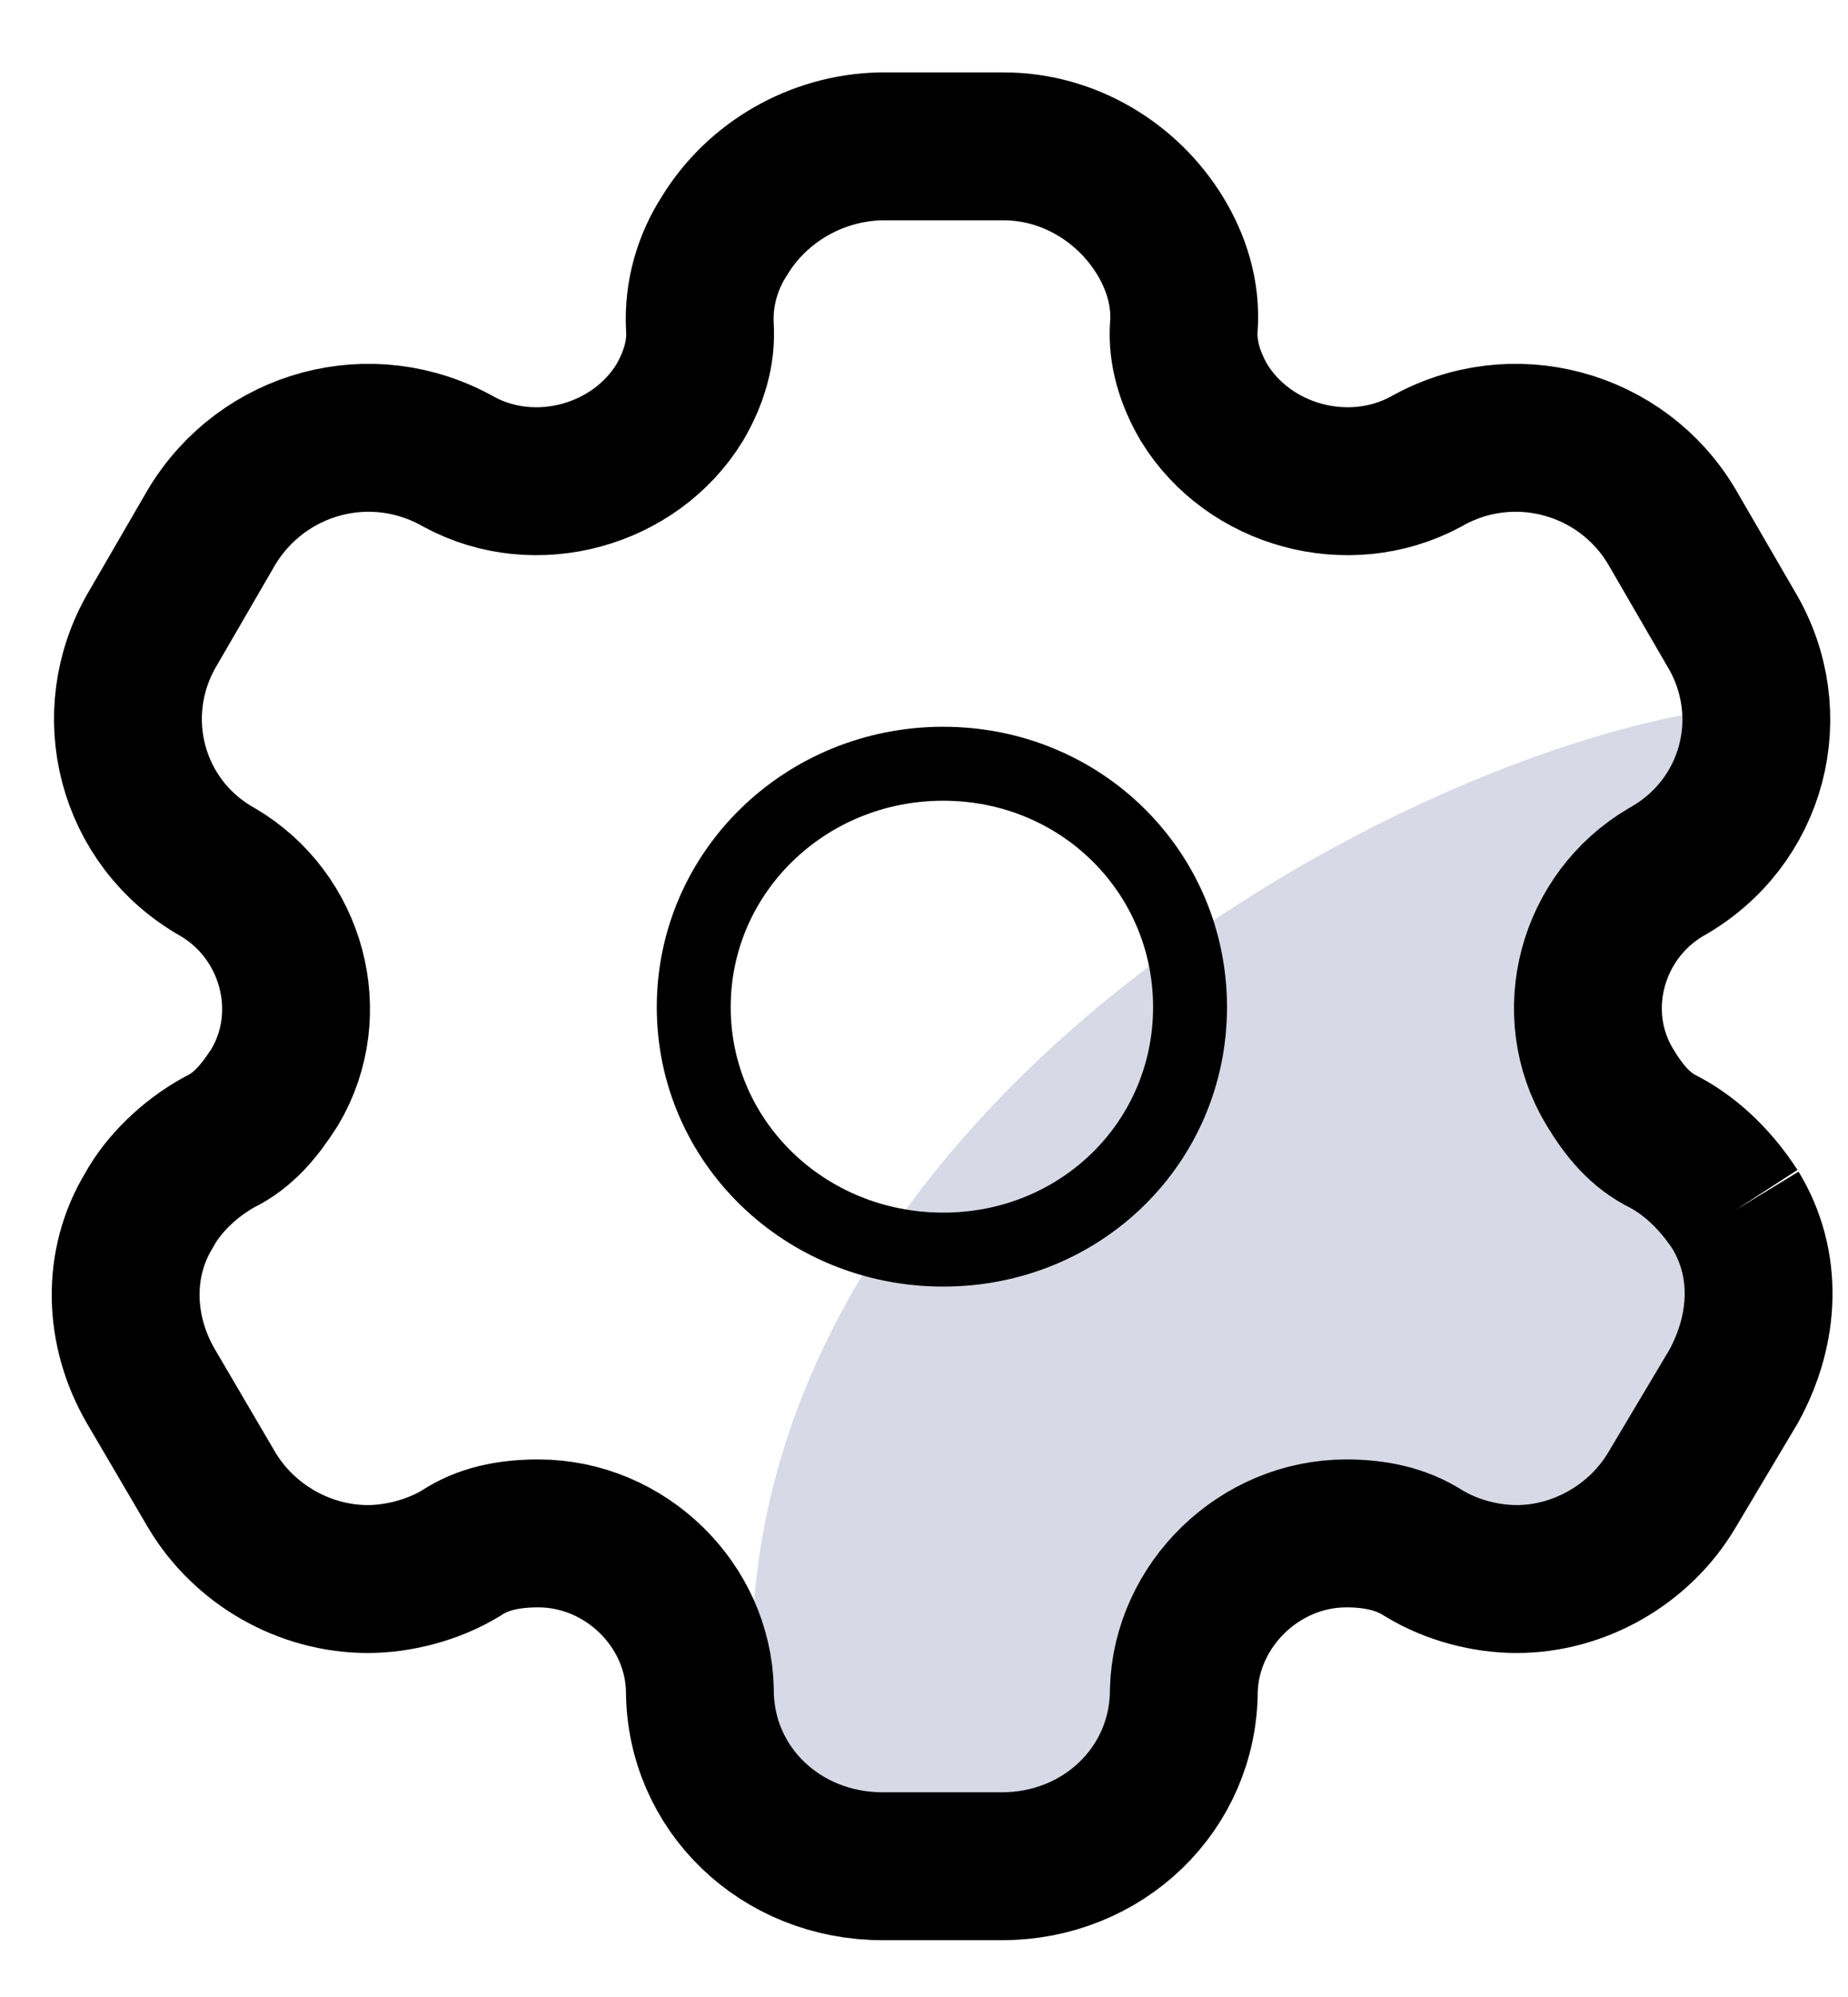 <svg width="25" height="27" viewBox="0 0 25 27" fill="none" xmlns="http://www.w3.org/2000/svg">
<g id="Group 1000002782">
<path id="Vector 3" d="M10.421 24.65C8.371 15.488 19.414 9.775 23.792 9.535L21.466 14.767L23.792 16.511L23.21 19.418L20.826 21.127L16.234 21.743L15.072 25.231L10.421 24.65Z" fill="#D7D9E6"/>
<g id="Setting">
<path id="Path" d="M12.76 16.895C10.894 16.895 9.385 15.442 9.385 13.617C9.385 11.791 10.894 10.326 12.76 10.326C14.625 10.326 16.099 11.791 16.099 13.617C16.099 15.442 14.625 16.895 12.76 16.895" stroke="black"/>
<path id="Path_2" d="M23.477 16.361C23.251 16.012 22.93 15.663 22.514 15.442C22.182 15.28 21.968 15.012 21.778 14.698C21.172 13.698 21.528 12.384 22.538 11.791C23.726 11.129 24.107 9.652 23.417 8.501L22.621 7.129C21.944 5.978 20.459 5.571 19.282 6.246C18.237 6.804 16.894 6.432 16.288 5.443C16.098 5.118 15.991 4.769 16.015 4.42C16.05 3.967 15.908 3.537 15.694 3.188C15.254 2.467 14.458 1.979 13.579 1.979H11.904C11.036 2.002 10.24 2.467 9.801 3.188C9.575 3.537 9.444 3.967 9.468 4.42C9.492 4.769 9.385 5.118 9.195 5.443C8.589 6.432 7.246 6.804 6.212 6.246C5.024 5.571 3.551 5.978 2.861 7.129L2.065 8.501C1.388 9.652 1.768 11.129 2.945 11.791C3.955 12.384 4.311 13.698 3.717 14.698C3.515 15.012 3.301 15.28 2.968 15.442C2.564 15.663 2.208 16.012 2.018 16.361C1.578 17.082 1.602 17.988 2.042 18.744L2.861 20.14C3.301 20.884 4.121 21.349 4.976 21.349C5.38 21.349 5.856 21.232 6.236 21C6.533 20.802 6.889 20.732 7.282 20.732C8.458 20.732 9.444 21.698 9.468 22.849C9.468 24.186 10.561 25.232 11.939 25.232H13.555C14.922 25.232 16.015 24.186 16.015 22.849C16.05 21.698 17.037 20.732 18.213 20.732C18.593 20.732 18.95 20.802 19.259 21C19.639 21.232 20.102 21.349 20.518 21.349C21.362 21.349 22.182 20.884 22.621 20.14L23.453 18.744C23.881 17.965 23.916 17.082 23.477 16.361" stroke="black" stroke-width="2"/>
</g>
</g>
</svg>
